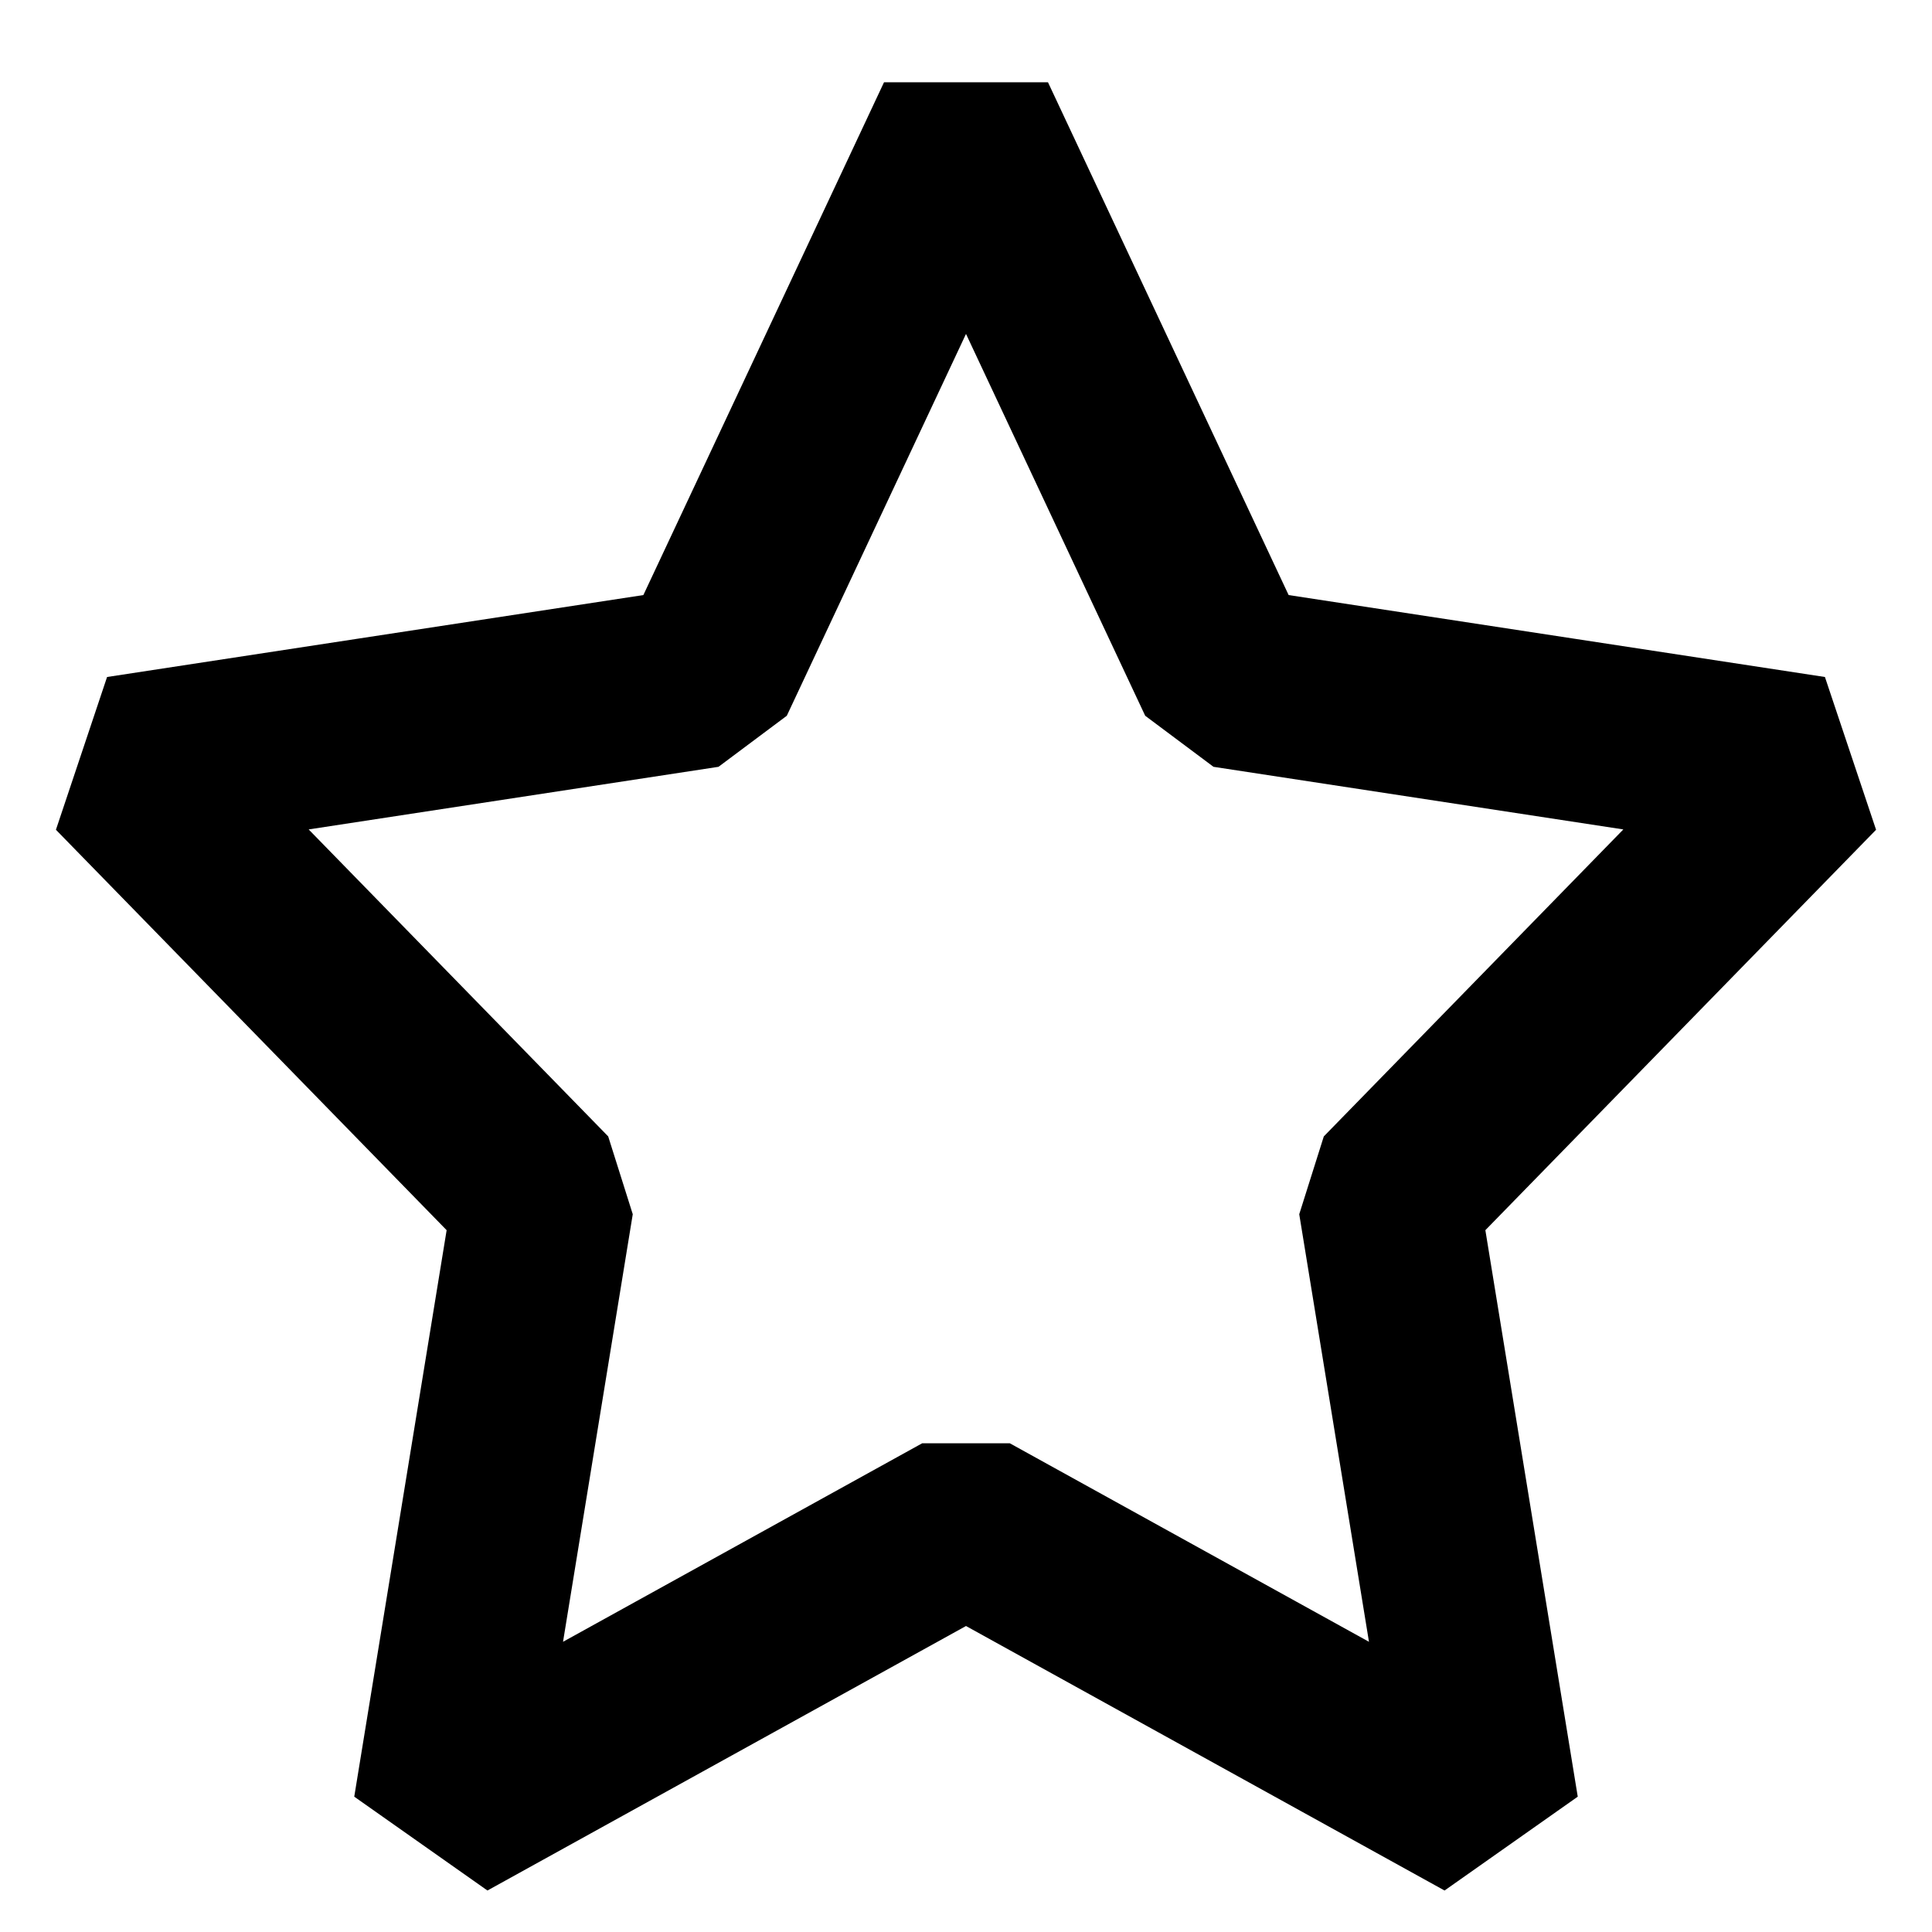 <svg width="16px" height="16px" viewBox="0 0 16 16" version="1.1">
  <g stroke="none" stroke-width="1" fill="none" fill-rule="evenodd" stroke-linejoin="bevel">
      <g transform="translate(-32, -377)" stroke="currentColor" stroke-width="1.5">
          <g transform="translate(30, 46)">
            <g transform="translate(0, 328)">
              <g transform="translate(0, 1)">
                <polygon points="10 14.609 5.674 17 6.5 11.935 3 8.348 7.837 7.609 10 3 12.163 7.609 17 8.348 13.5 11.935 14.326 17"></polygon>
              </g>
            </g>
          </g>
      </g>
  </g>
</svg>